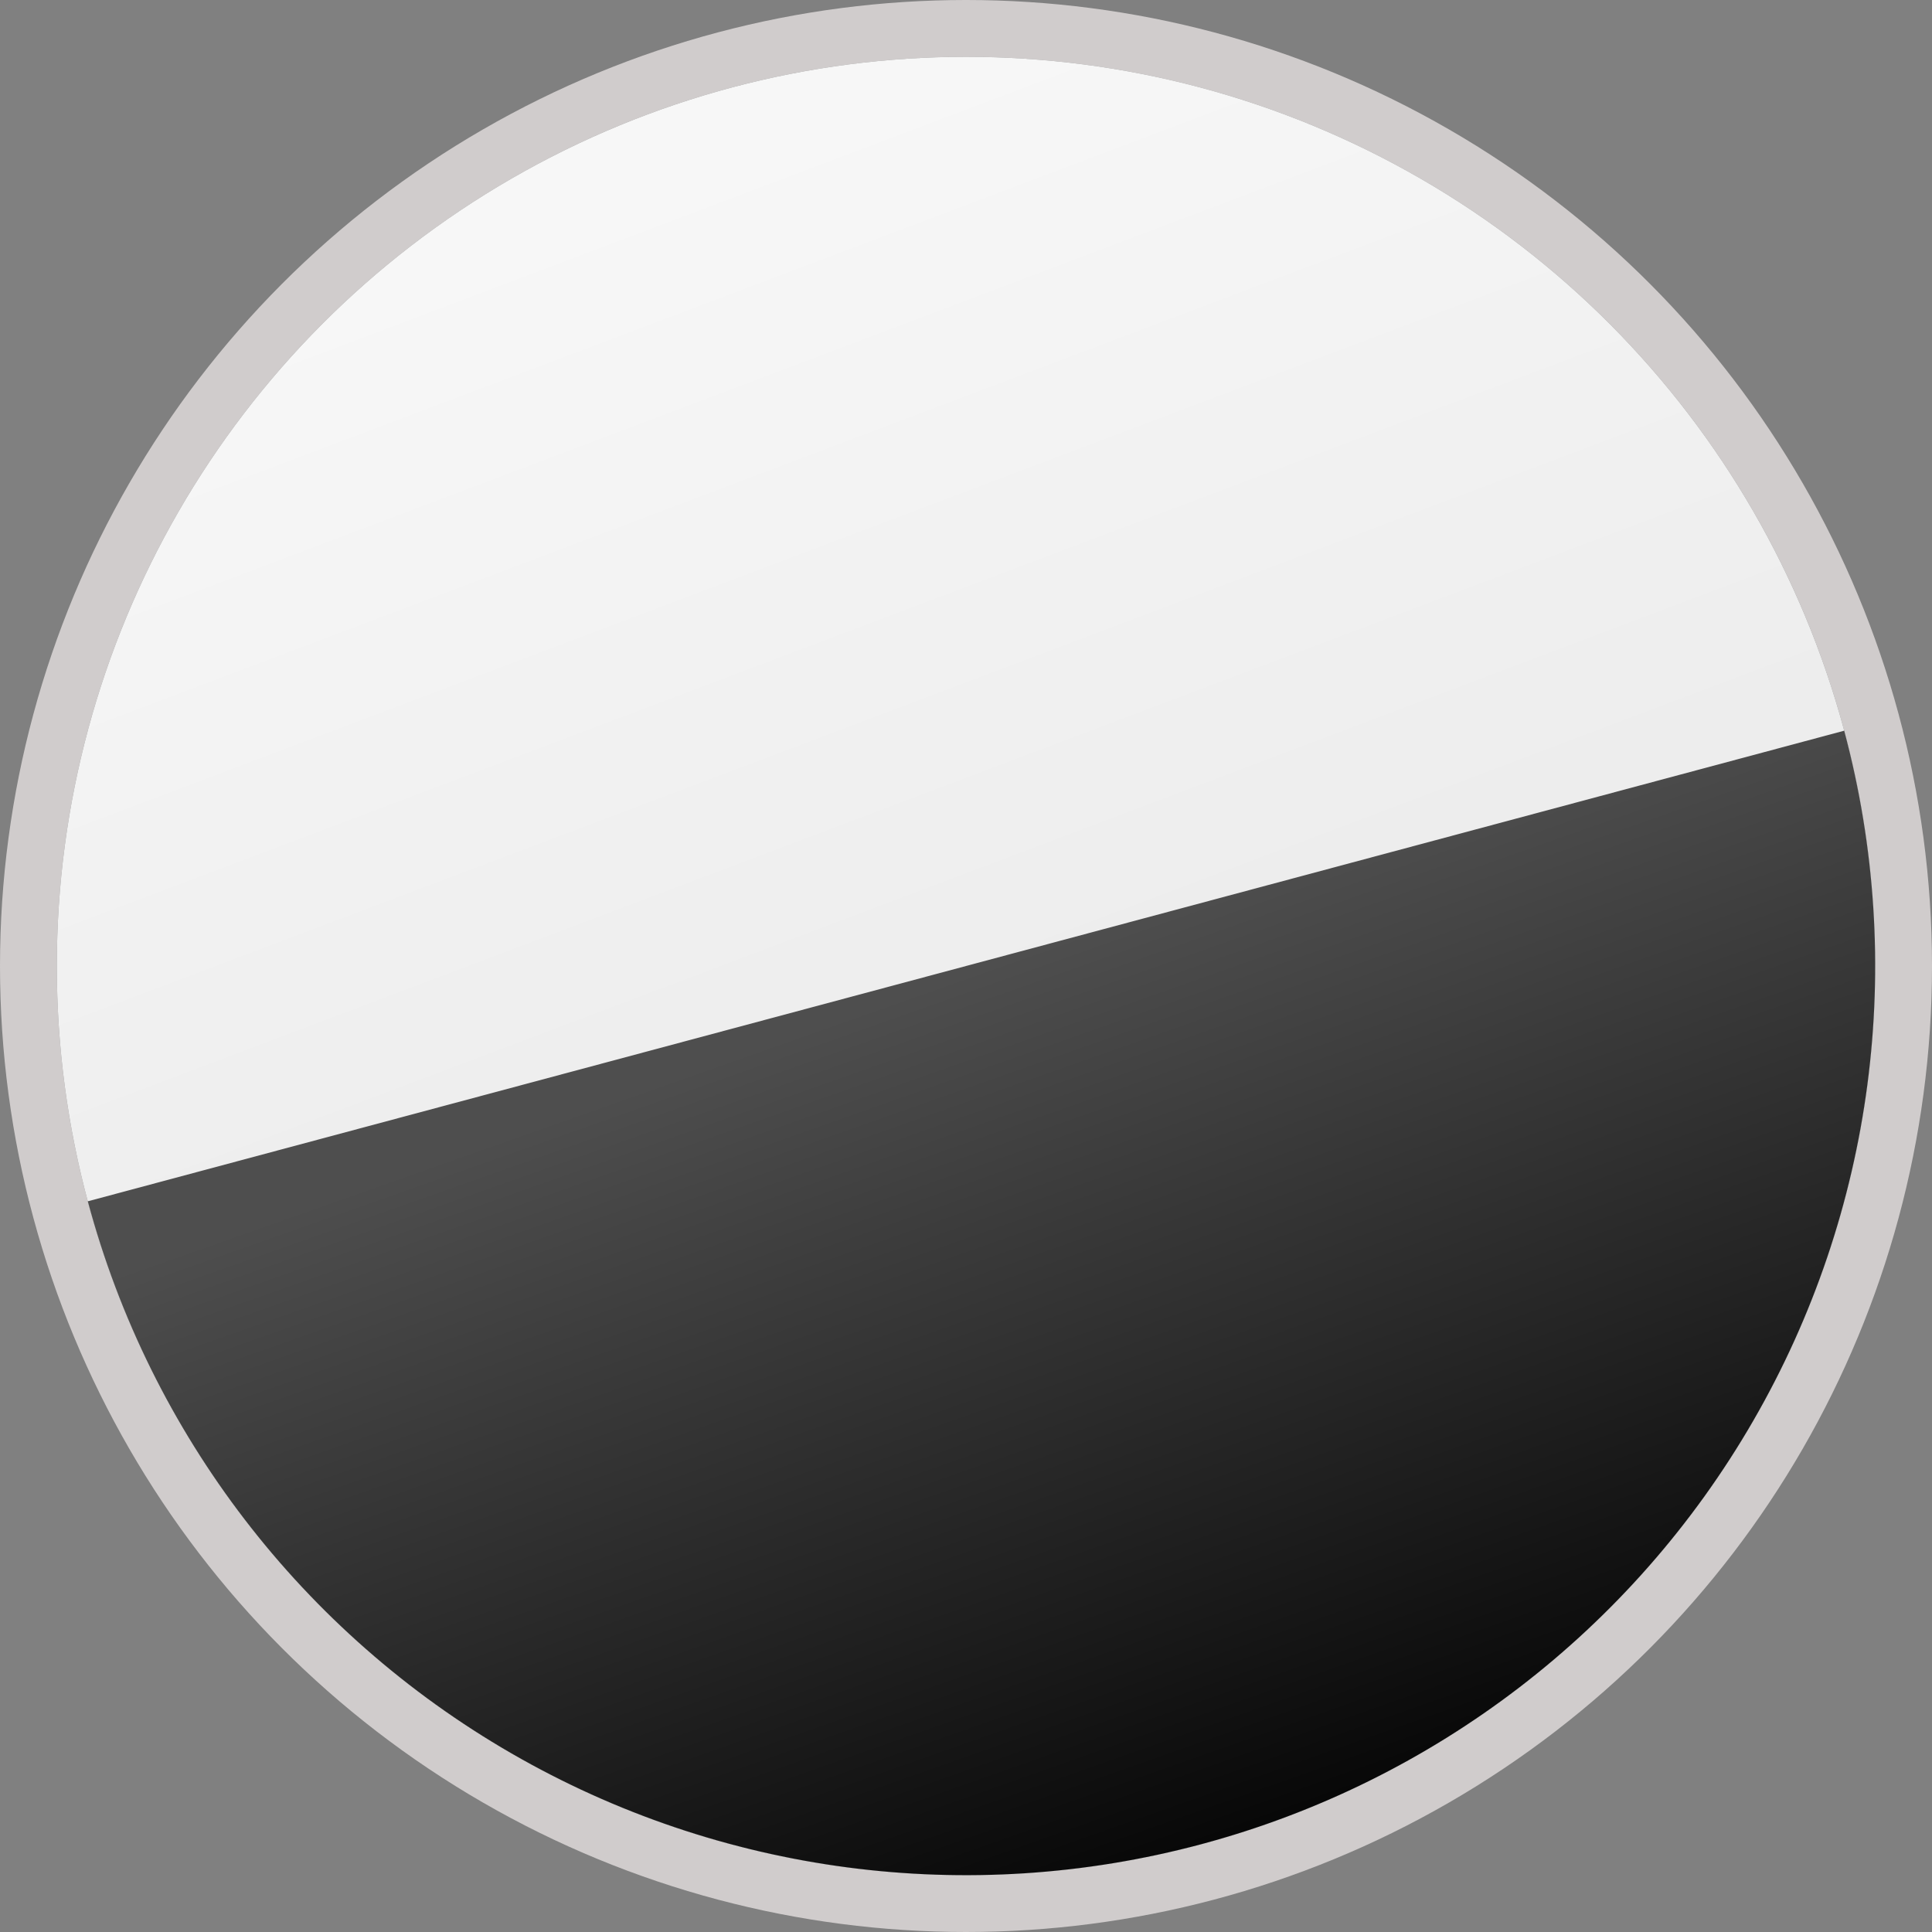 <svg width="34" height="34" viewBox="0 0 34 34" fill="none" xmlns="http://www.w3.org/2000/svg">
<rect x="0" y="0" width="34" height="34" fill="#808080" stroke="none"/>
<circle cx="17" cy="17" r="16.5" stroke="#D0CCCC"/>
<circle cx="17" cy="17" r="16" fill="url(#paint0_linear)"/>
<path d="M1.545 21.141C2.643 25.24 5.325 28.735 9 30.856C12.675 32.978 17.042 33.553 21.141 32.455C25.24 31.357 28.735 28.675 30.856 25C32.978 21.325 33.553 16.958 32.455 12.859L17 17L1.545 21.141Z" fill="url(#paint1_linear)"/>
<defs>
<linearGradient id="paint0_linear" x1="6.447" y1="5.085" x2="17" y2="33" gradientUnits="userSpaceOnUse">
<stop stop-color="#F7F7F7"/>
<stop offset="1" stop-color="#E4E4E4"/>
</linearGradient>
<linearGradient id="paint1_linear" x1="20.5" y1="35" x2="14.5" y2="18" gradientUnits="userSpaceOnUse">
<stop offset="0.021"/>
<stop offset="1" stop-color="#4E4E4E"/>
</linearGradient>
</defs>
</svg>

